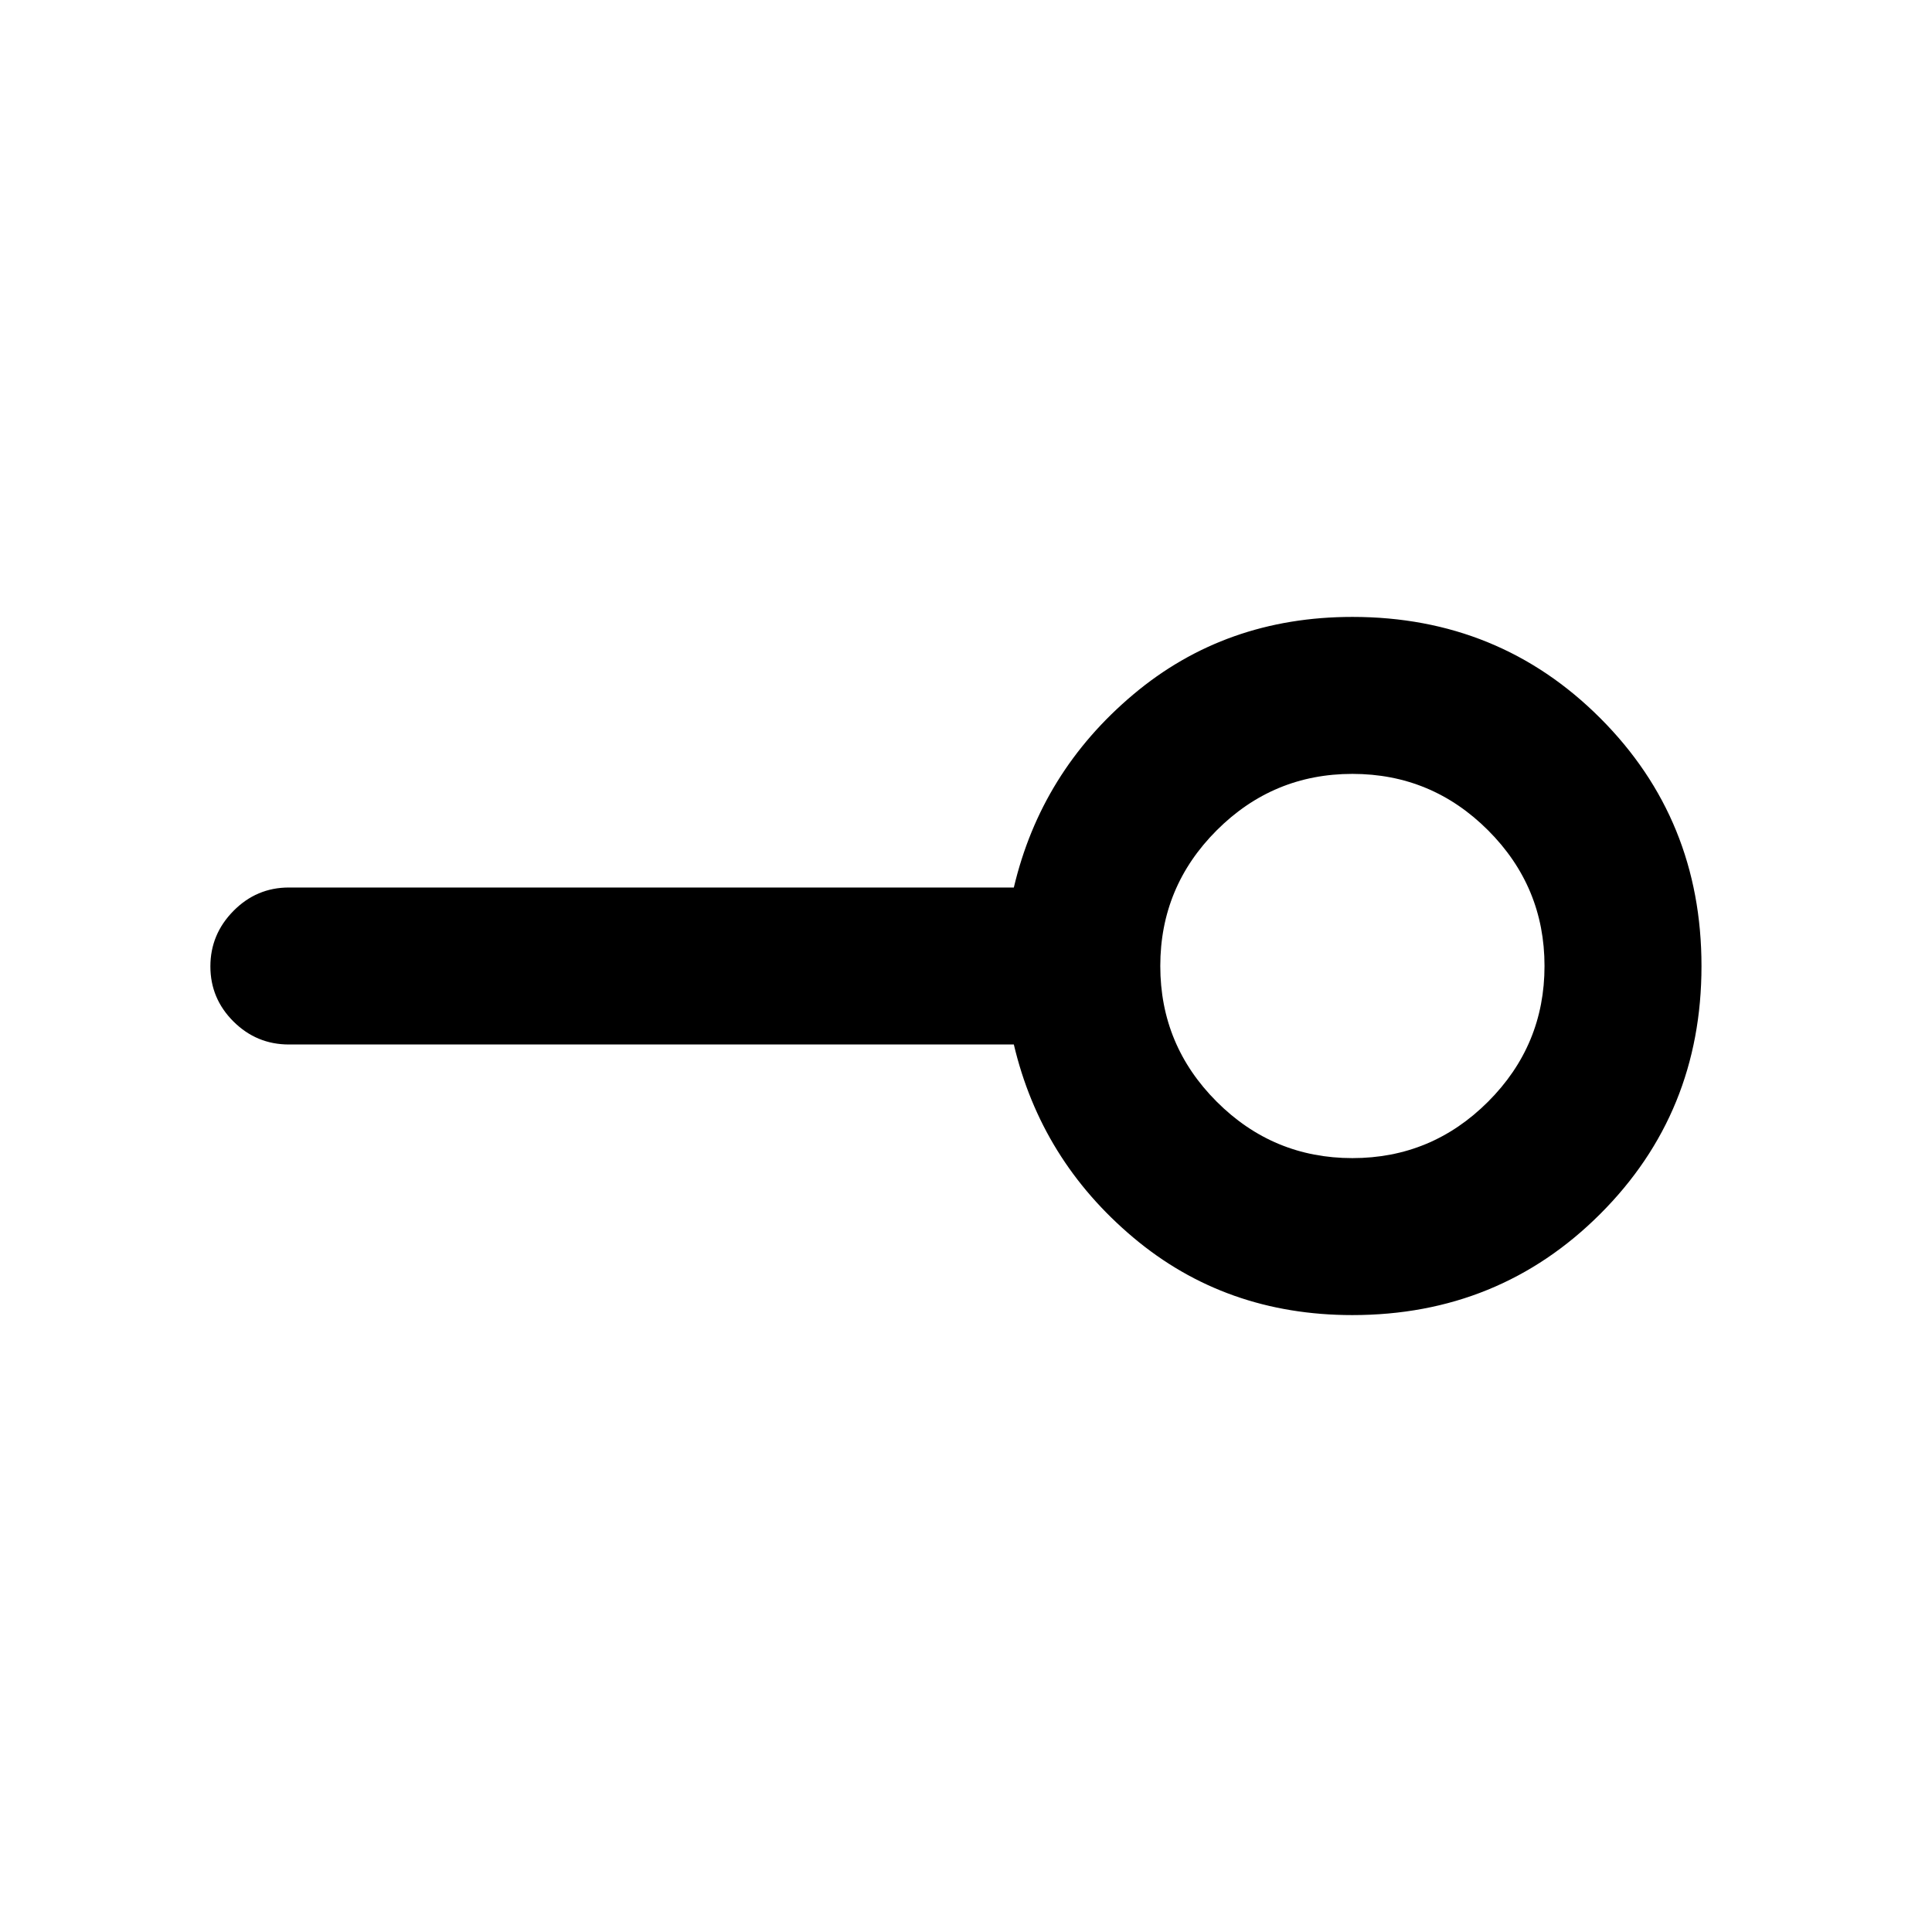 <svg xmlns="http://www.w3.org/2000/svg" height="20" viewBox="0 -960 960 960" width="20"><path d="M672-384.54q39.38 0 67.42-28.04T767.46-480q0-39.38-28.04-67.42T672-575.46q-39.38 0-67.42 28.04T576.54-480q0 39.38 28.04 67.42T672-384.54Zm0 78q-63.07 0-108.88-38.54-45.81-38.54-59.35-95.92H143.54q-16.05 0-27.53-11.42-11.47-11.42-11.47-27.38 0-15.97 11.47-27.58Q127.49-519 143.54-519h360.23q13.54-57.38 59.35-95.92T672-653.46q72.86 0 123.16 50.31 50.3 50.32 50.3 123.2 0 72.87-50.3 123.14-50.3 50.27-123.16 50.27ZM672-480Z"/></svg>